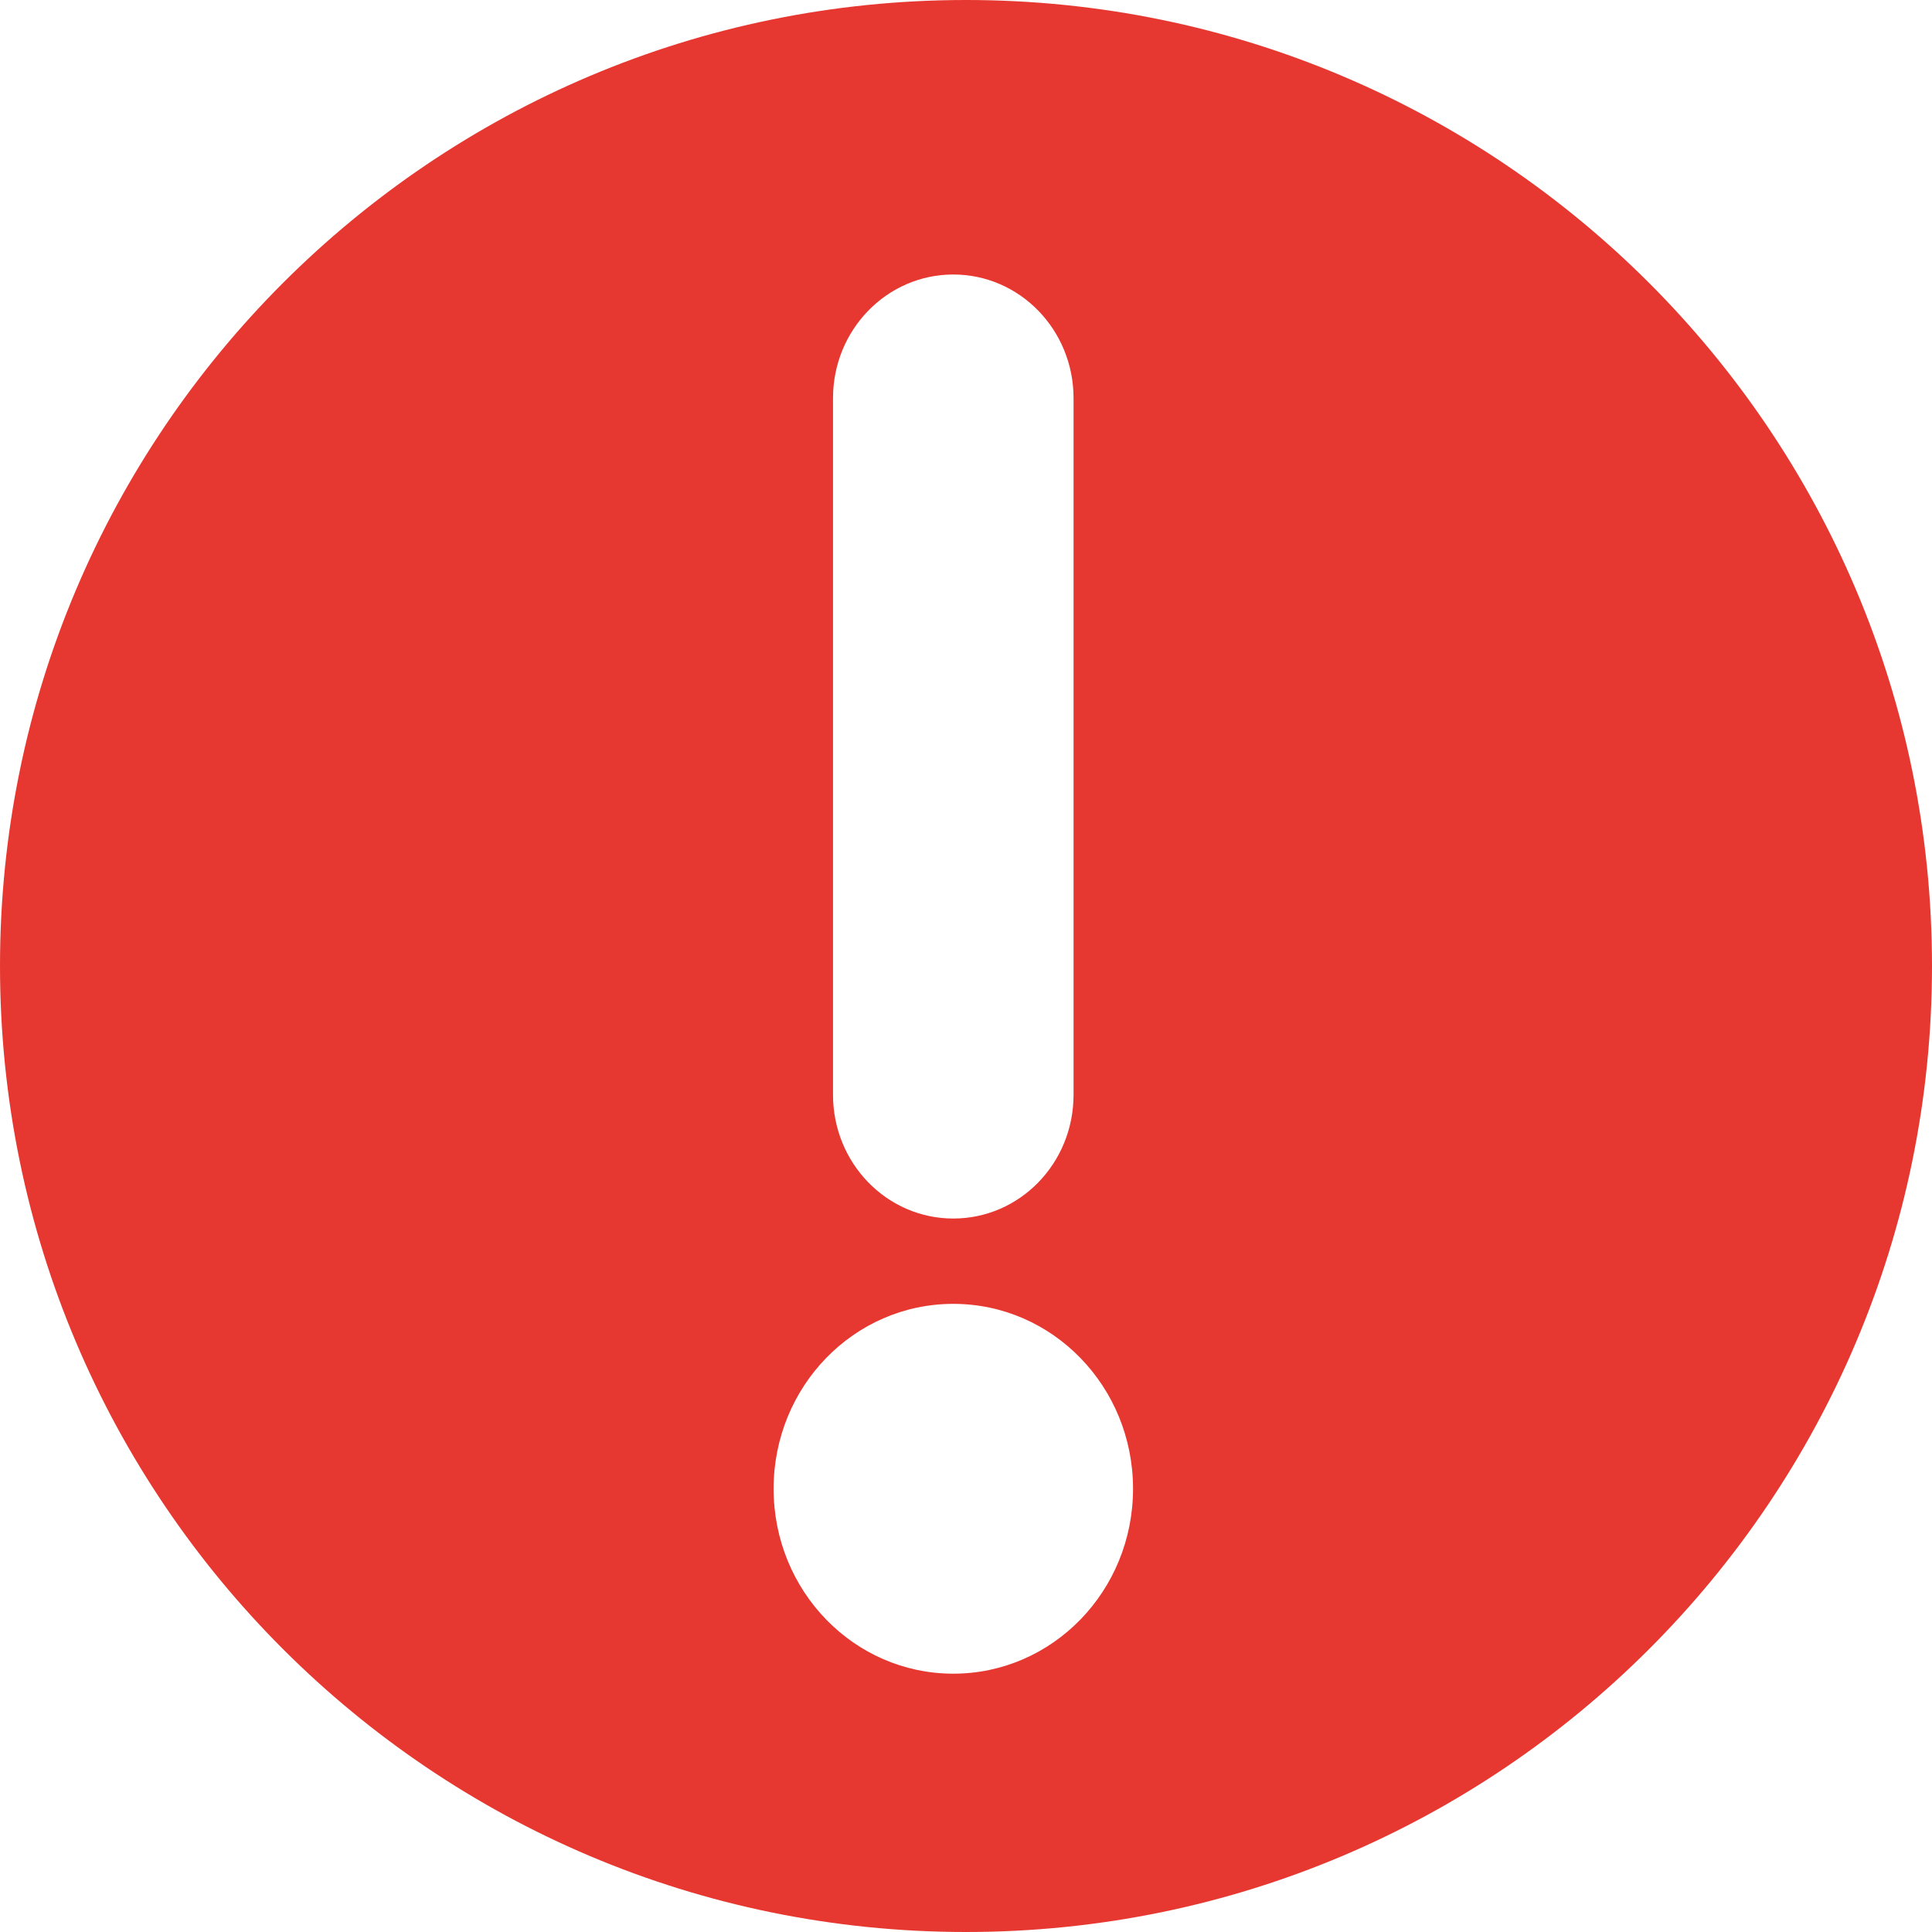 <?xml version="1.0" encoding="utf-8"?>
<!-- Generator: Adobe Illustrator 15.0.0, SVG Export Plug-In  -->
<!DOCTYPE svg PUBLIC "-//W3C//DTD SVG 1.1//EN" "http://www.w3.org/Graphics/SVG/1.1/DTD/svg11.dtd">
<svg version="1.1"
	 xmlns="http://www.w3.org/2000/svg" xmlns:xlink="http://www.w3.org/1999/xlink" xmlns:a="http://ns.adobe.com/AdobeSVGViewerExtensions/3.0/"
	 x="0px" y="0px" width="24px" height="24px" viewBox="0 0 24 24" enable-background="new 0 0 24 24" xml:space="preserve">
<defs>
</defs>
<path fill="#E63830" d="M12,0C5.374,0,0,5.373,0,12c0,6.628,5.374,12,12,12c6.629,0,12-5.372,12-12C24,5.373,18.629,0,12,0z
	 M11.842,20.791c-1.234,0-2.232-1.027-2.232-2.297s0.998-2.297,2.232-2.297s2.233,1.027,2.233,2.297S13.076,20.791,11.842,20.791z
	 M13.336,13.6c0,0.851-0.668,1.537-1.494,1.537c-0.825,0-1.494-0.687-1.494-1.537V4.946c0-0.849,0.669-1.536,1.494-1.536
	c0.826,0,1.494,0.688,1.494,1.536V13.6z"/>
</svg>
